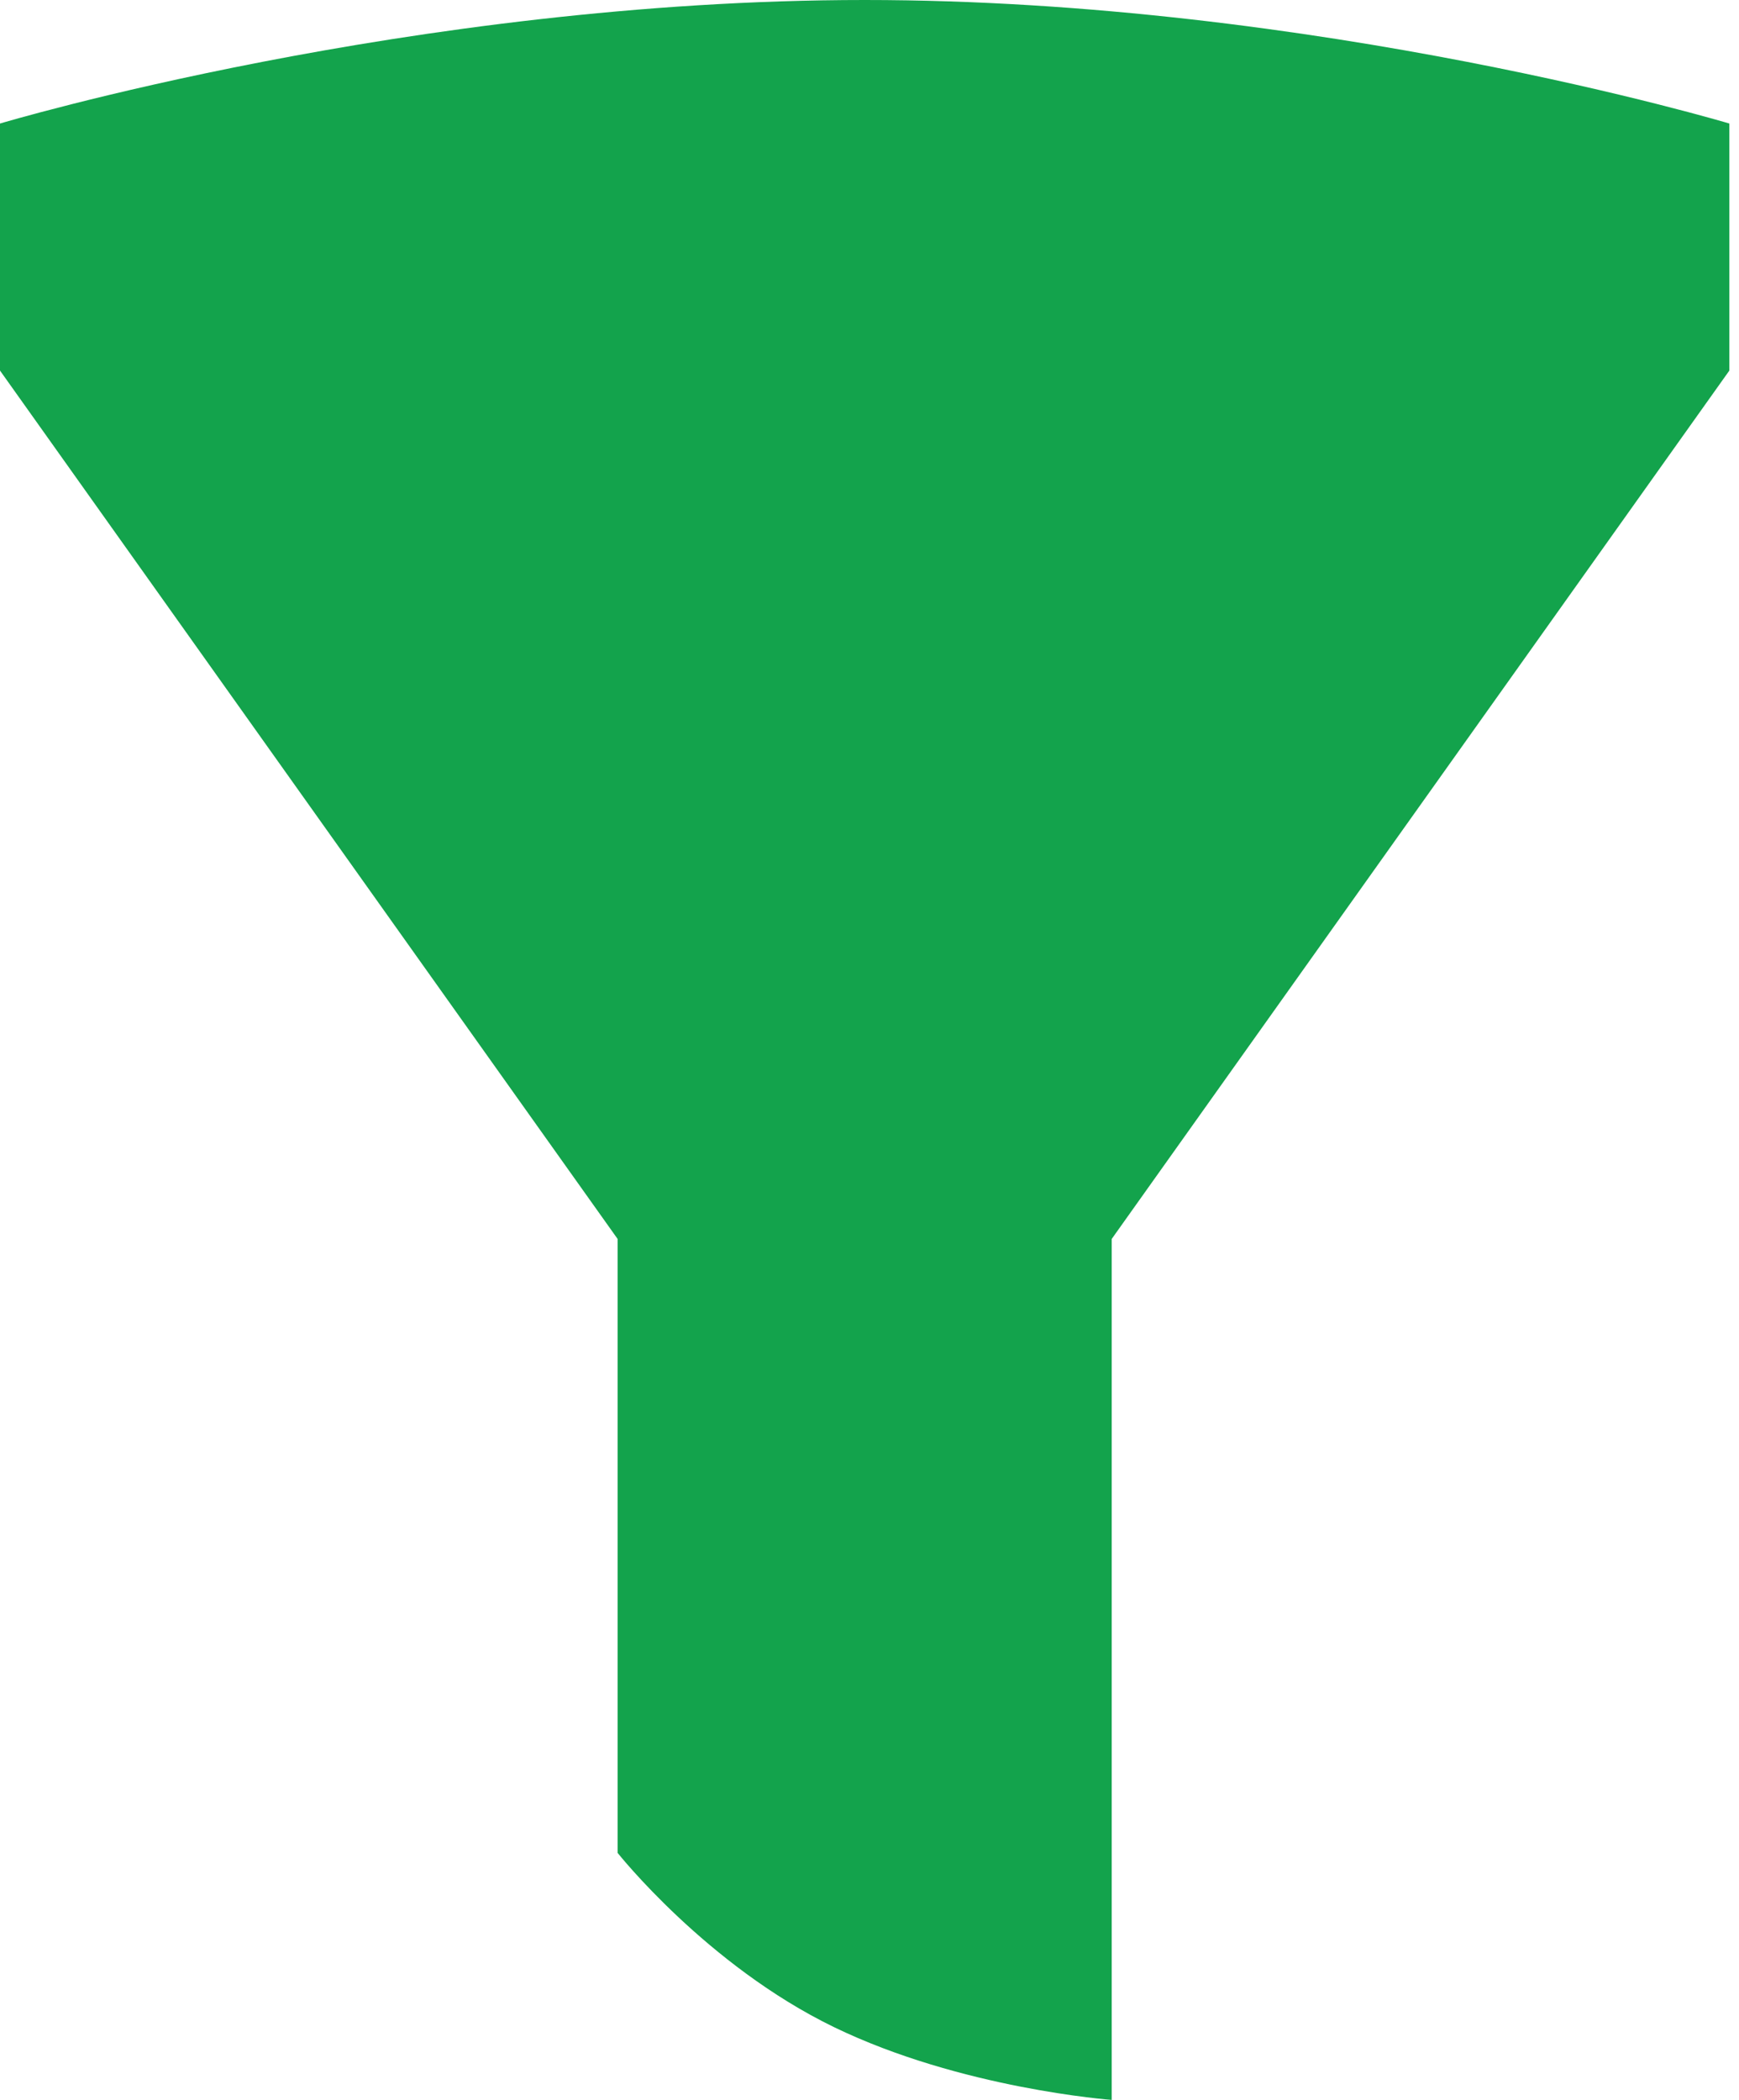 <svg width="53" height="64" viewBox="0 0 53 64" fill="none" xmlns="http://www.w3.org/2000/svg">
<path d="M0 11.294V3.765C0 3.765 12.574 0 26.353 0C40.132 0 52.706 3.765 52.706 3.765V11.294L33.882 37.76V64C33.882 64 29.289 63.661 25.412 61.779C21.534 59.897 18.823 56.471 18.823 56.471V37.76L0 11.294Z" fill="#13A34C"/>
</svg>
